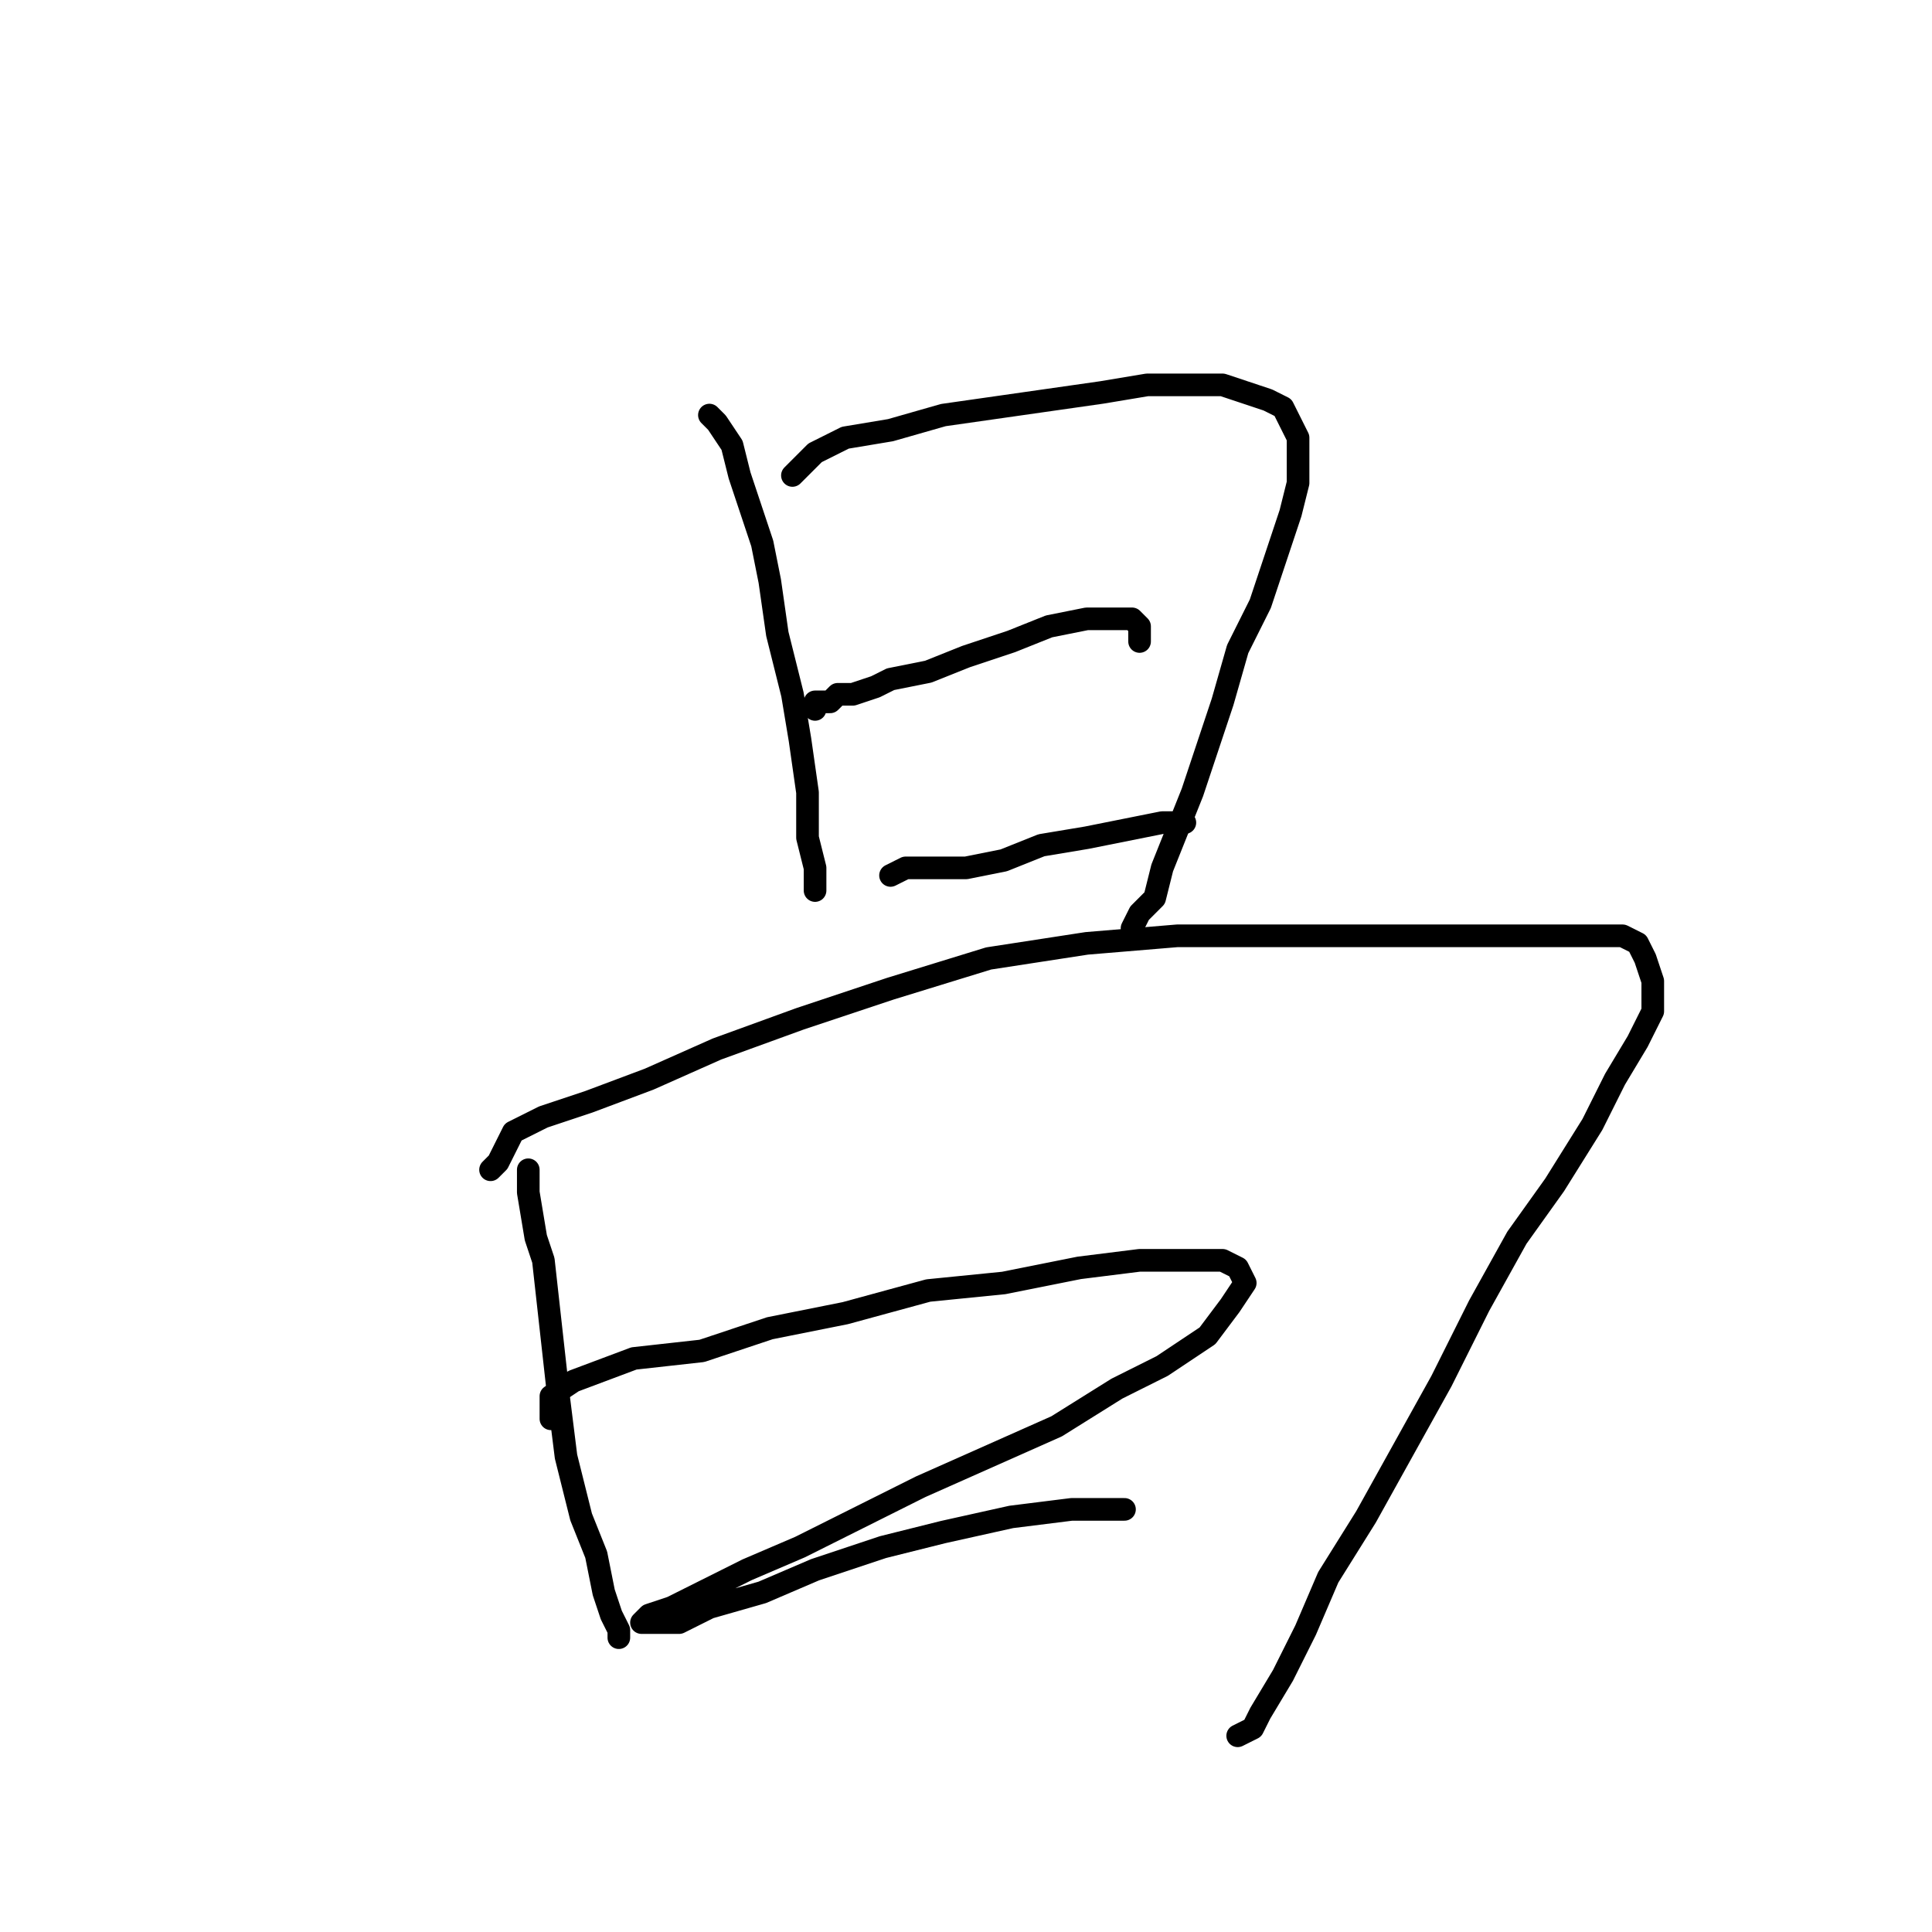 <?xml version="1.0" standalone="no"?>
    <svg width="256" height="256" xmlns="http://www.w3.org/2000/svg" version="1.1">
    <polyline stroke="black" stroke-width="3" stroke-linecap="round" fill="transparent" stroke-linejoin="round" points="94 55 95 56 97 59 98 63 99 66 101 72 102 77 103 84 105 92 106 98 107 105 107 111 108 115 108 117 108 118 108 117 108 116 108 116 " />
        <polyline stroke="black" stroke-width="3" stroke-linecap="round" fill="transparent" stroke-linejoin="round" points="105 63 108 60 112 58 118 57 125 55 132 54 139 53 146 52 152 51 158 51 162 51 165 52 168 53 170 54 171 56 172 58 172 60 172 64 171 68 169 74 167 80 164 86 162 93 160 99 158 105 156 110 154 115 153 119 151 121 150 123 150 123 " />
        <polyline stroke="black" stroke-width="3" stroke-linecap="round" fill="transparent" stroke-linejoin="round" points="108 94 108 93 110 93 111 92 113 92 116 91 118 90 123 89 128 87 134 85 139 83 144 82 147 82 150 82 151 83 151 85 151 85 " />
        <polyline stroke="black" stroke-width="3" stroke-linecap="round" fill="transparent" stroke-linejoin="round" points="118 116 120 115 123 115 128 115 133 114 138 112 144 111 149 110 154 109 157 109 157 109 " />
        <polyline stroke="black" stroke-width="3" stroke-linecap="round" fill="transparent" stroke-linejoin="round" points="70 155 70 158 71 164 72 167 73 176 74 185 75 193 77 201 79 206 80 211 81 214 82 216 82 217 82 217 " />
        <polyline stroke="black" stroke-width="3" stroke-linecap="round" fill="transparent" stroke-linejoin="round" points="65 155 66 154 68 150 70 149 72 148 78 146 86 143 95 139 106 135 118 131 131 127 144 125 156 124 168 124 179 124 188 124 196 124 203 124 208 124 212 124 215 124 217 125 218 127 219 130 219 134 217 138 214 143 211 149 206 157 201 164 196 173 191 183 186 192 181 201 176 209 173 216 170 222 167 227 166 229 164 230 164 230 " />
        <polyline stroke="black" stroke-width="3" stroke-linecap="round" fill="transparent" stroke-linejoin="round" points="73 188 73 185 76 183 84 180 93 179 102 176 112 174 123 171 133 170 143 168 151 167 158 167 162 167 164 168 165 170 163 173 160 177 154 181 148 184 140 189 131 193 122 197 114 201 106 205 99 208 93 211 89 213 86 214 85 215 86 215 90 215 94 213 101 211 108 208 117 205 125 203 134 201 142 200 149 200 149 200 " />
        </svg>